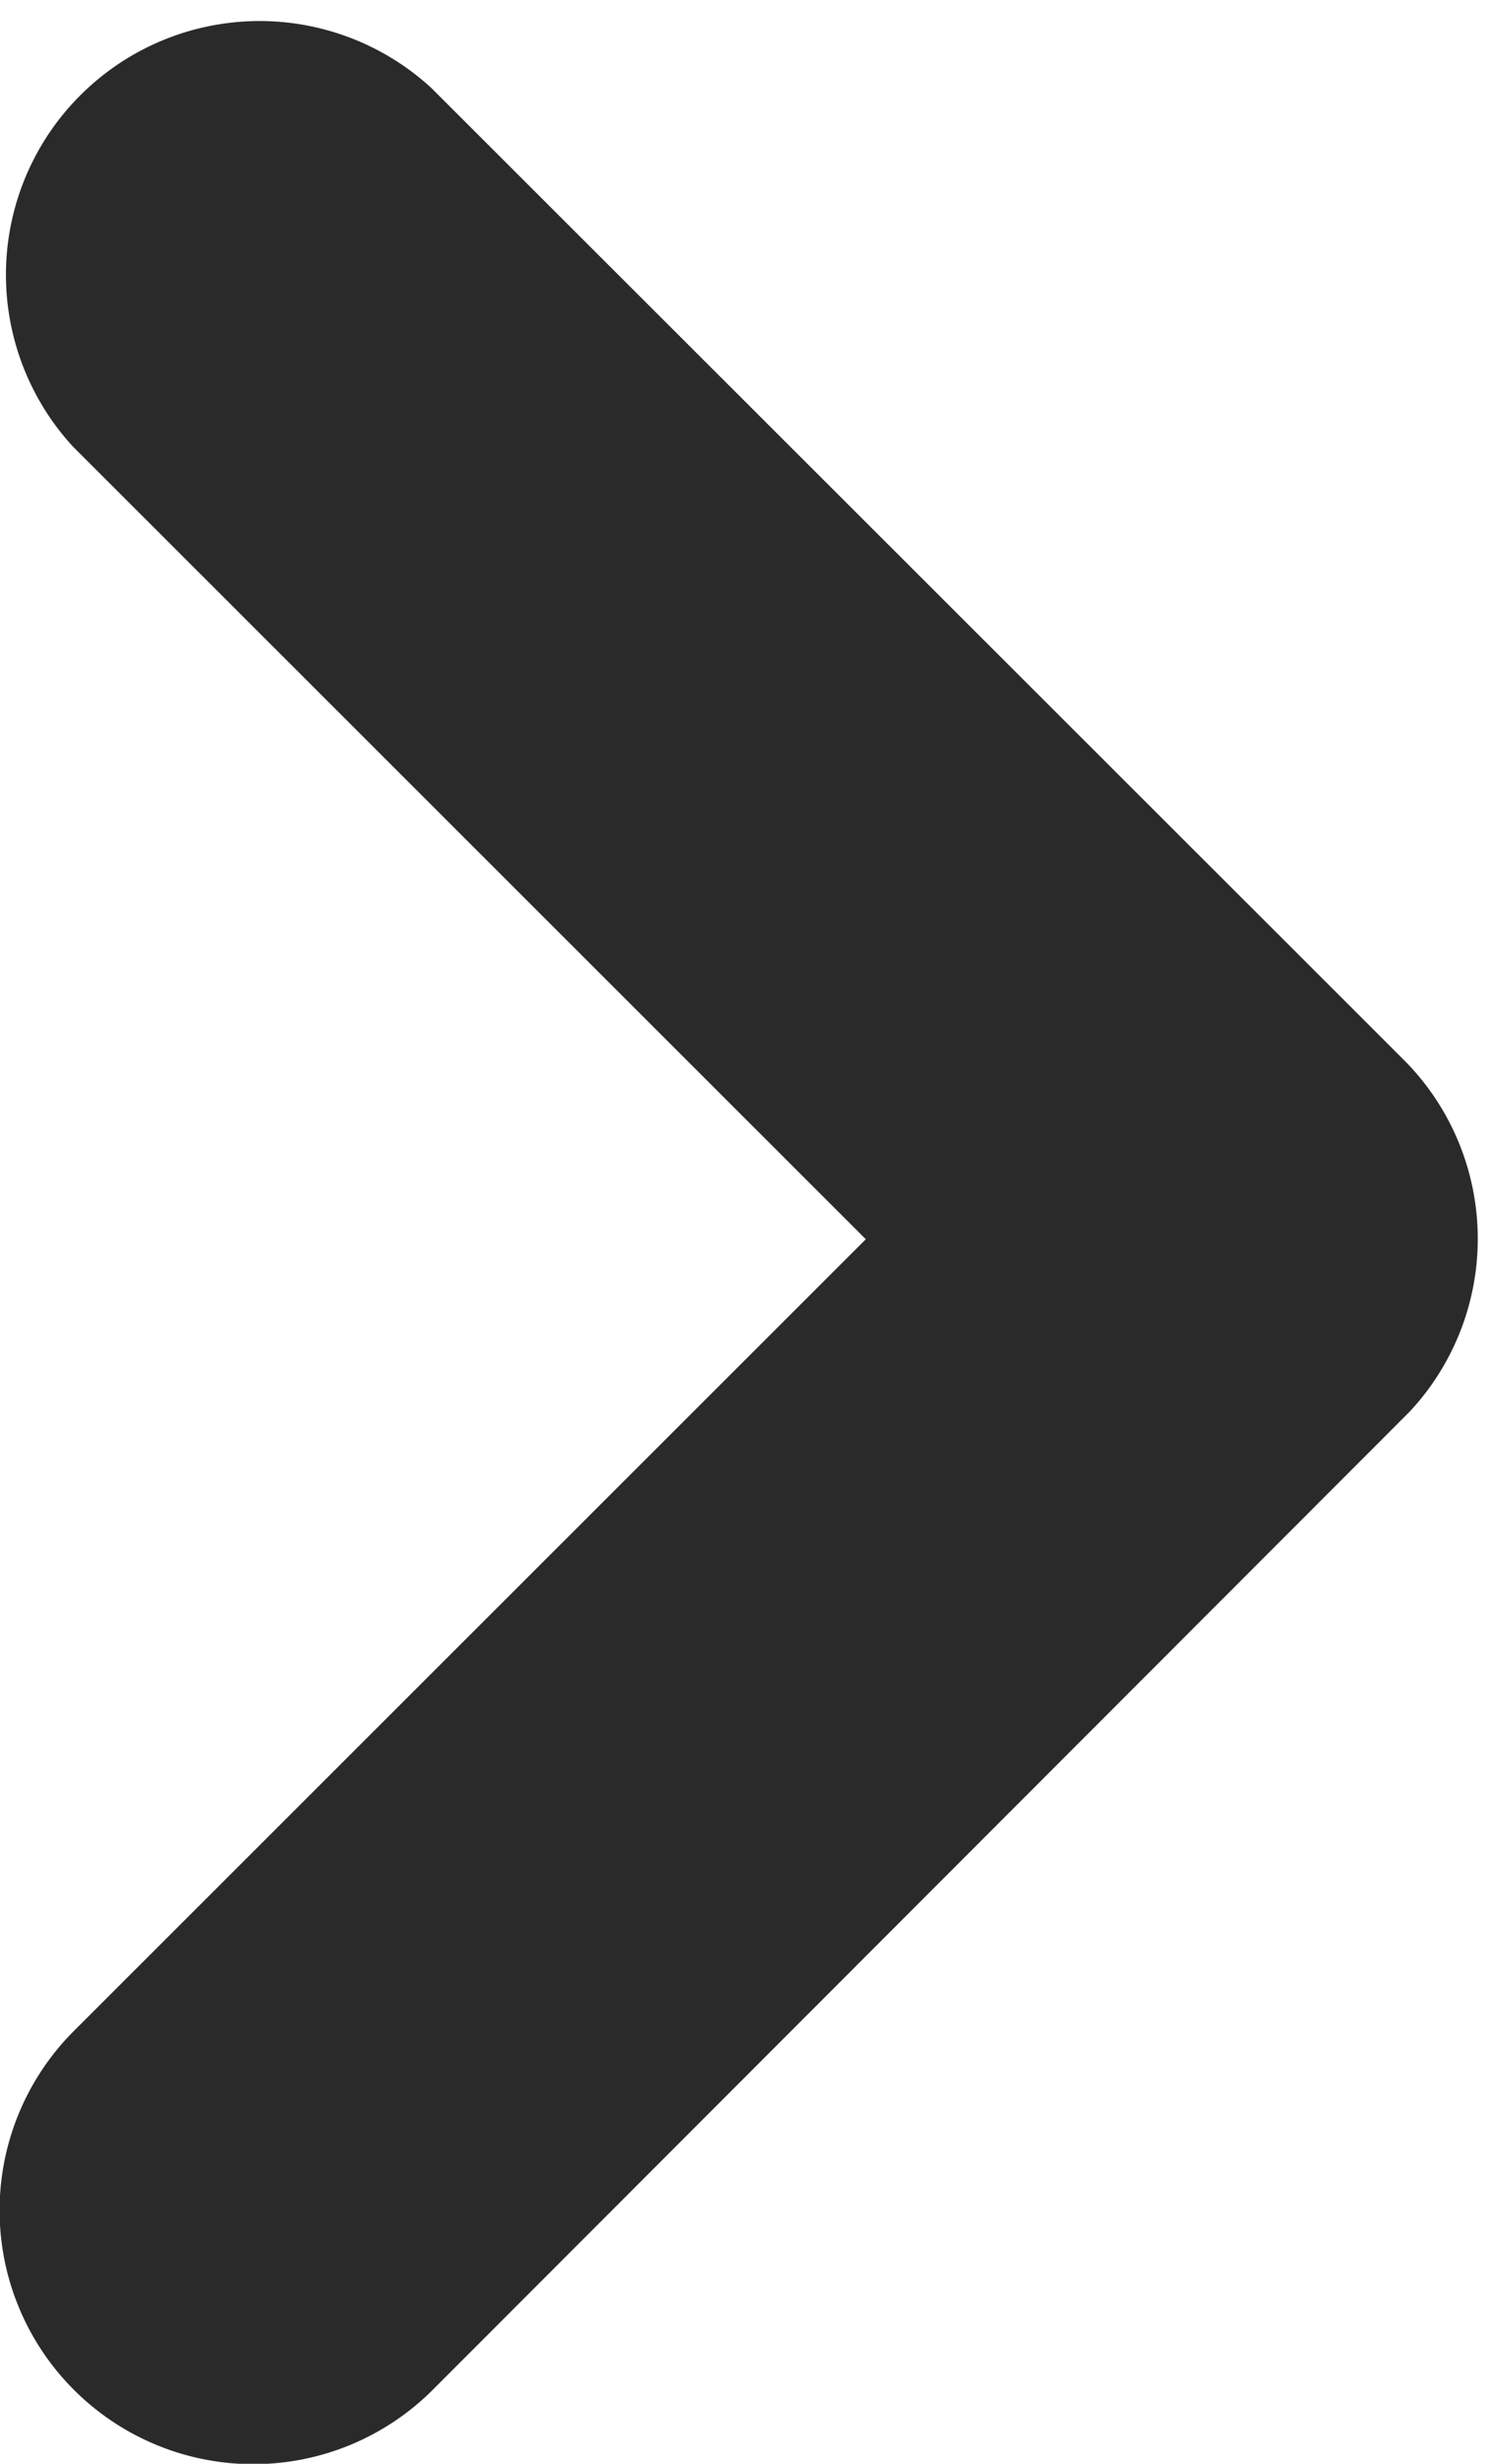 <svg xmlns="http://www.w3.org/2000/svg" width="4.052" height="6.69" viewBox="0 0 4.052 6.69">
  <path id="Icon_ionic-ios-arrow-back" data-name="Icon ionic-ios-arrow-back" d="M13.706,9.267,11.38,6.942A.439.439,0,0,1,12,6.322l2.636,2.634a.438.438,0,0,1,.013.606L12,12.214a.439.439,0,0,1-.622-.62Z" transform="translate(-11.001 -5.902)" fill="#2a2a2a" stroke="#2a2a2a" stroke-width="0.5"/>
</svg>
